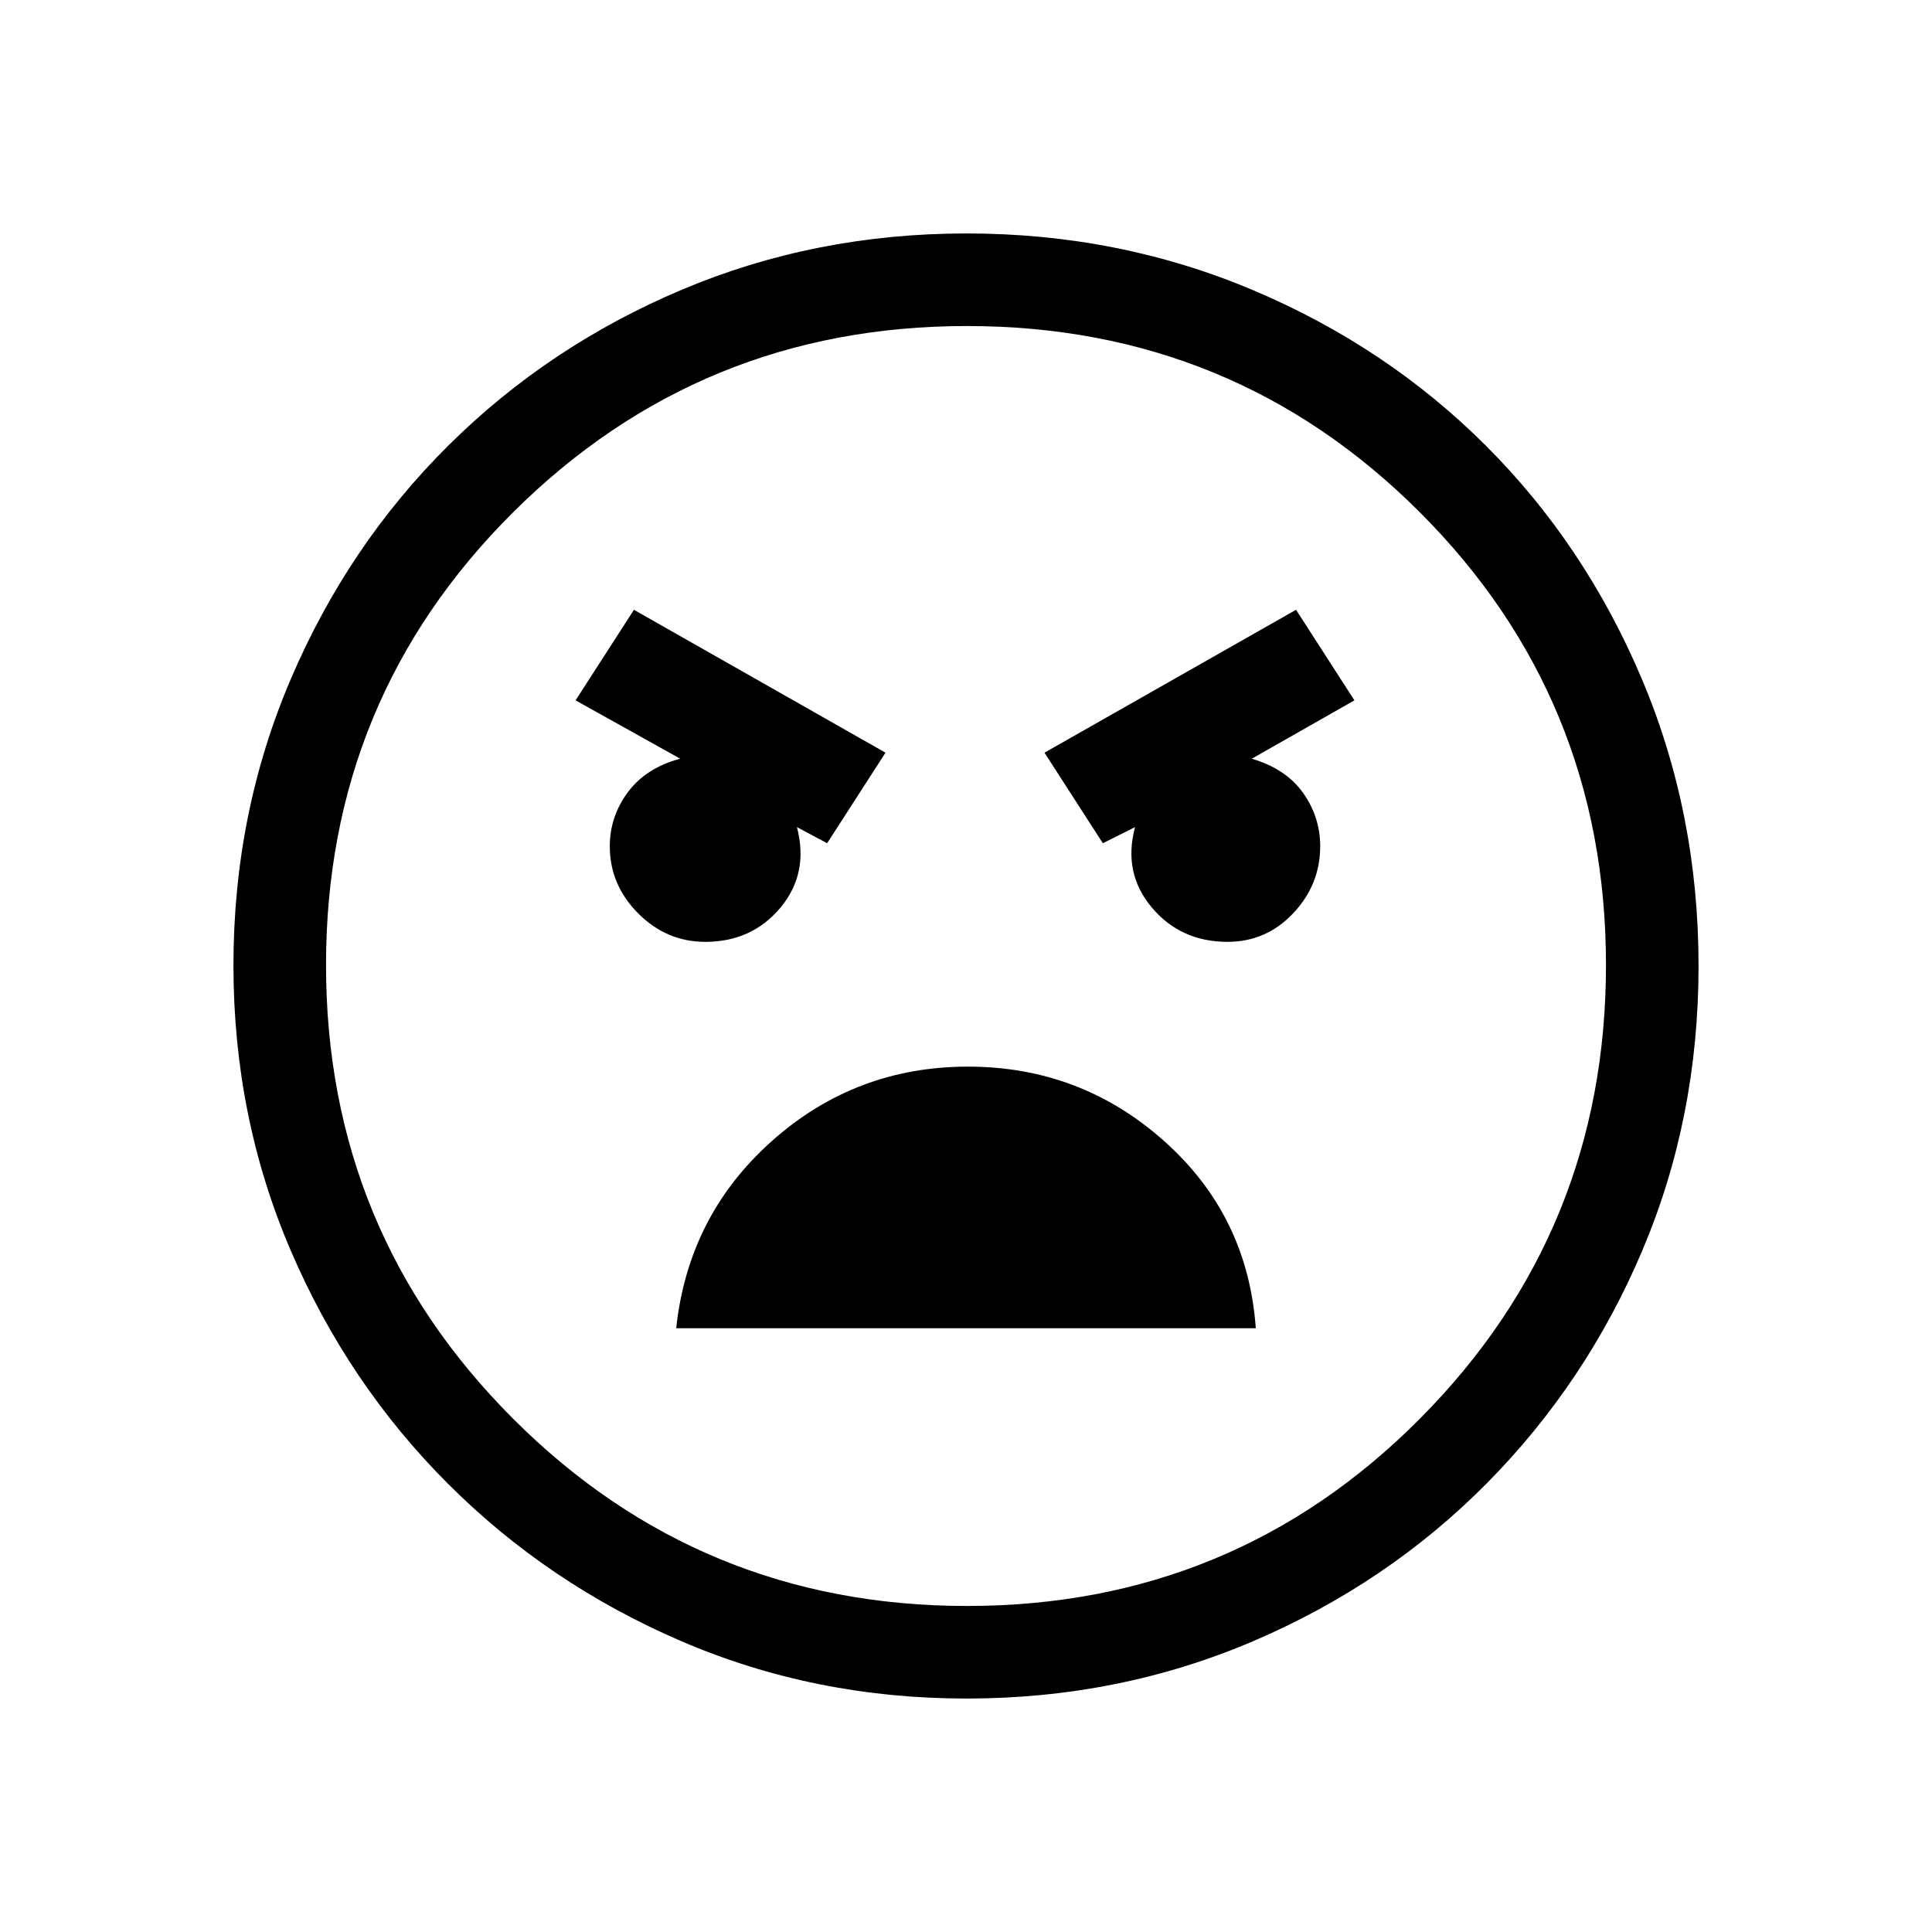 <svg xmlns="http://www.w3.org/2000/svg" height="20" viewBox="0 -960 960 960" width="20"><path d="M480.17-116q-75.19 0-141.4-28.41-66.21-28.41-116.04-78.19-49.84-49.78-78.28-116.05Q116-404.93 116-480.28q0-75.62 28.47-142.24t78.35-116.13q49.88-49.5 116.05-77.42Q405.04-844 480.28-844q75.61 0 142.23 28.13 66.62 28.13 115.92 77.43 49.3 49.3 77.44 115.94Q844-555.86 844-480.09q0 75.47-27.89 141.34t-77.34 115.8q-49.44 49.94-116.11 78.45Q555.98-116 480.17-116Zm.31-46q132.47 0 225-93Q798-348 798-480.48q0-132.47-92.52-225-92.53-92.52-225-92.52Q348-798 255-705.48q-93 92.53-93 225Q162-348 255-255t225.48 93ZM548-541l16-8q-6.1 22.71 8.27 39.86Q586.65-492 610-492q19.17 0 32.58-14.2Q656-520.4 656-539.53q0-14.48-8.5-26.48Q639-578 622-583l51-29-29-45-125 71 29 45Zm-137 0 29-45-125-71-29 45 52 29q-17 4.52-26 16.63t-9 26.89q0 19.15 14.08 33.31Q331.17-492 350.49-492q23.11 0 37.31-17 14.2-17 8.2-40l15 8Zm69.98 111q-55.98 0-97.48 37-41.5 37-47.5 93h288q-4-56-45.52-93-41.51-37-97.5-37Zm.02-51Z"/></svg>